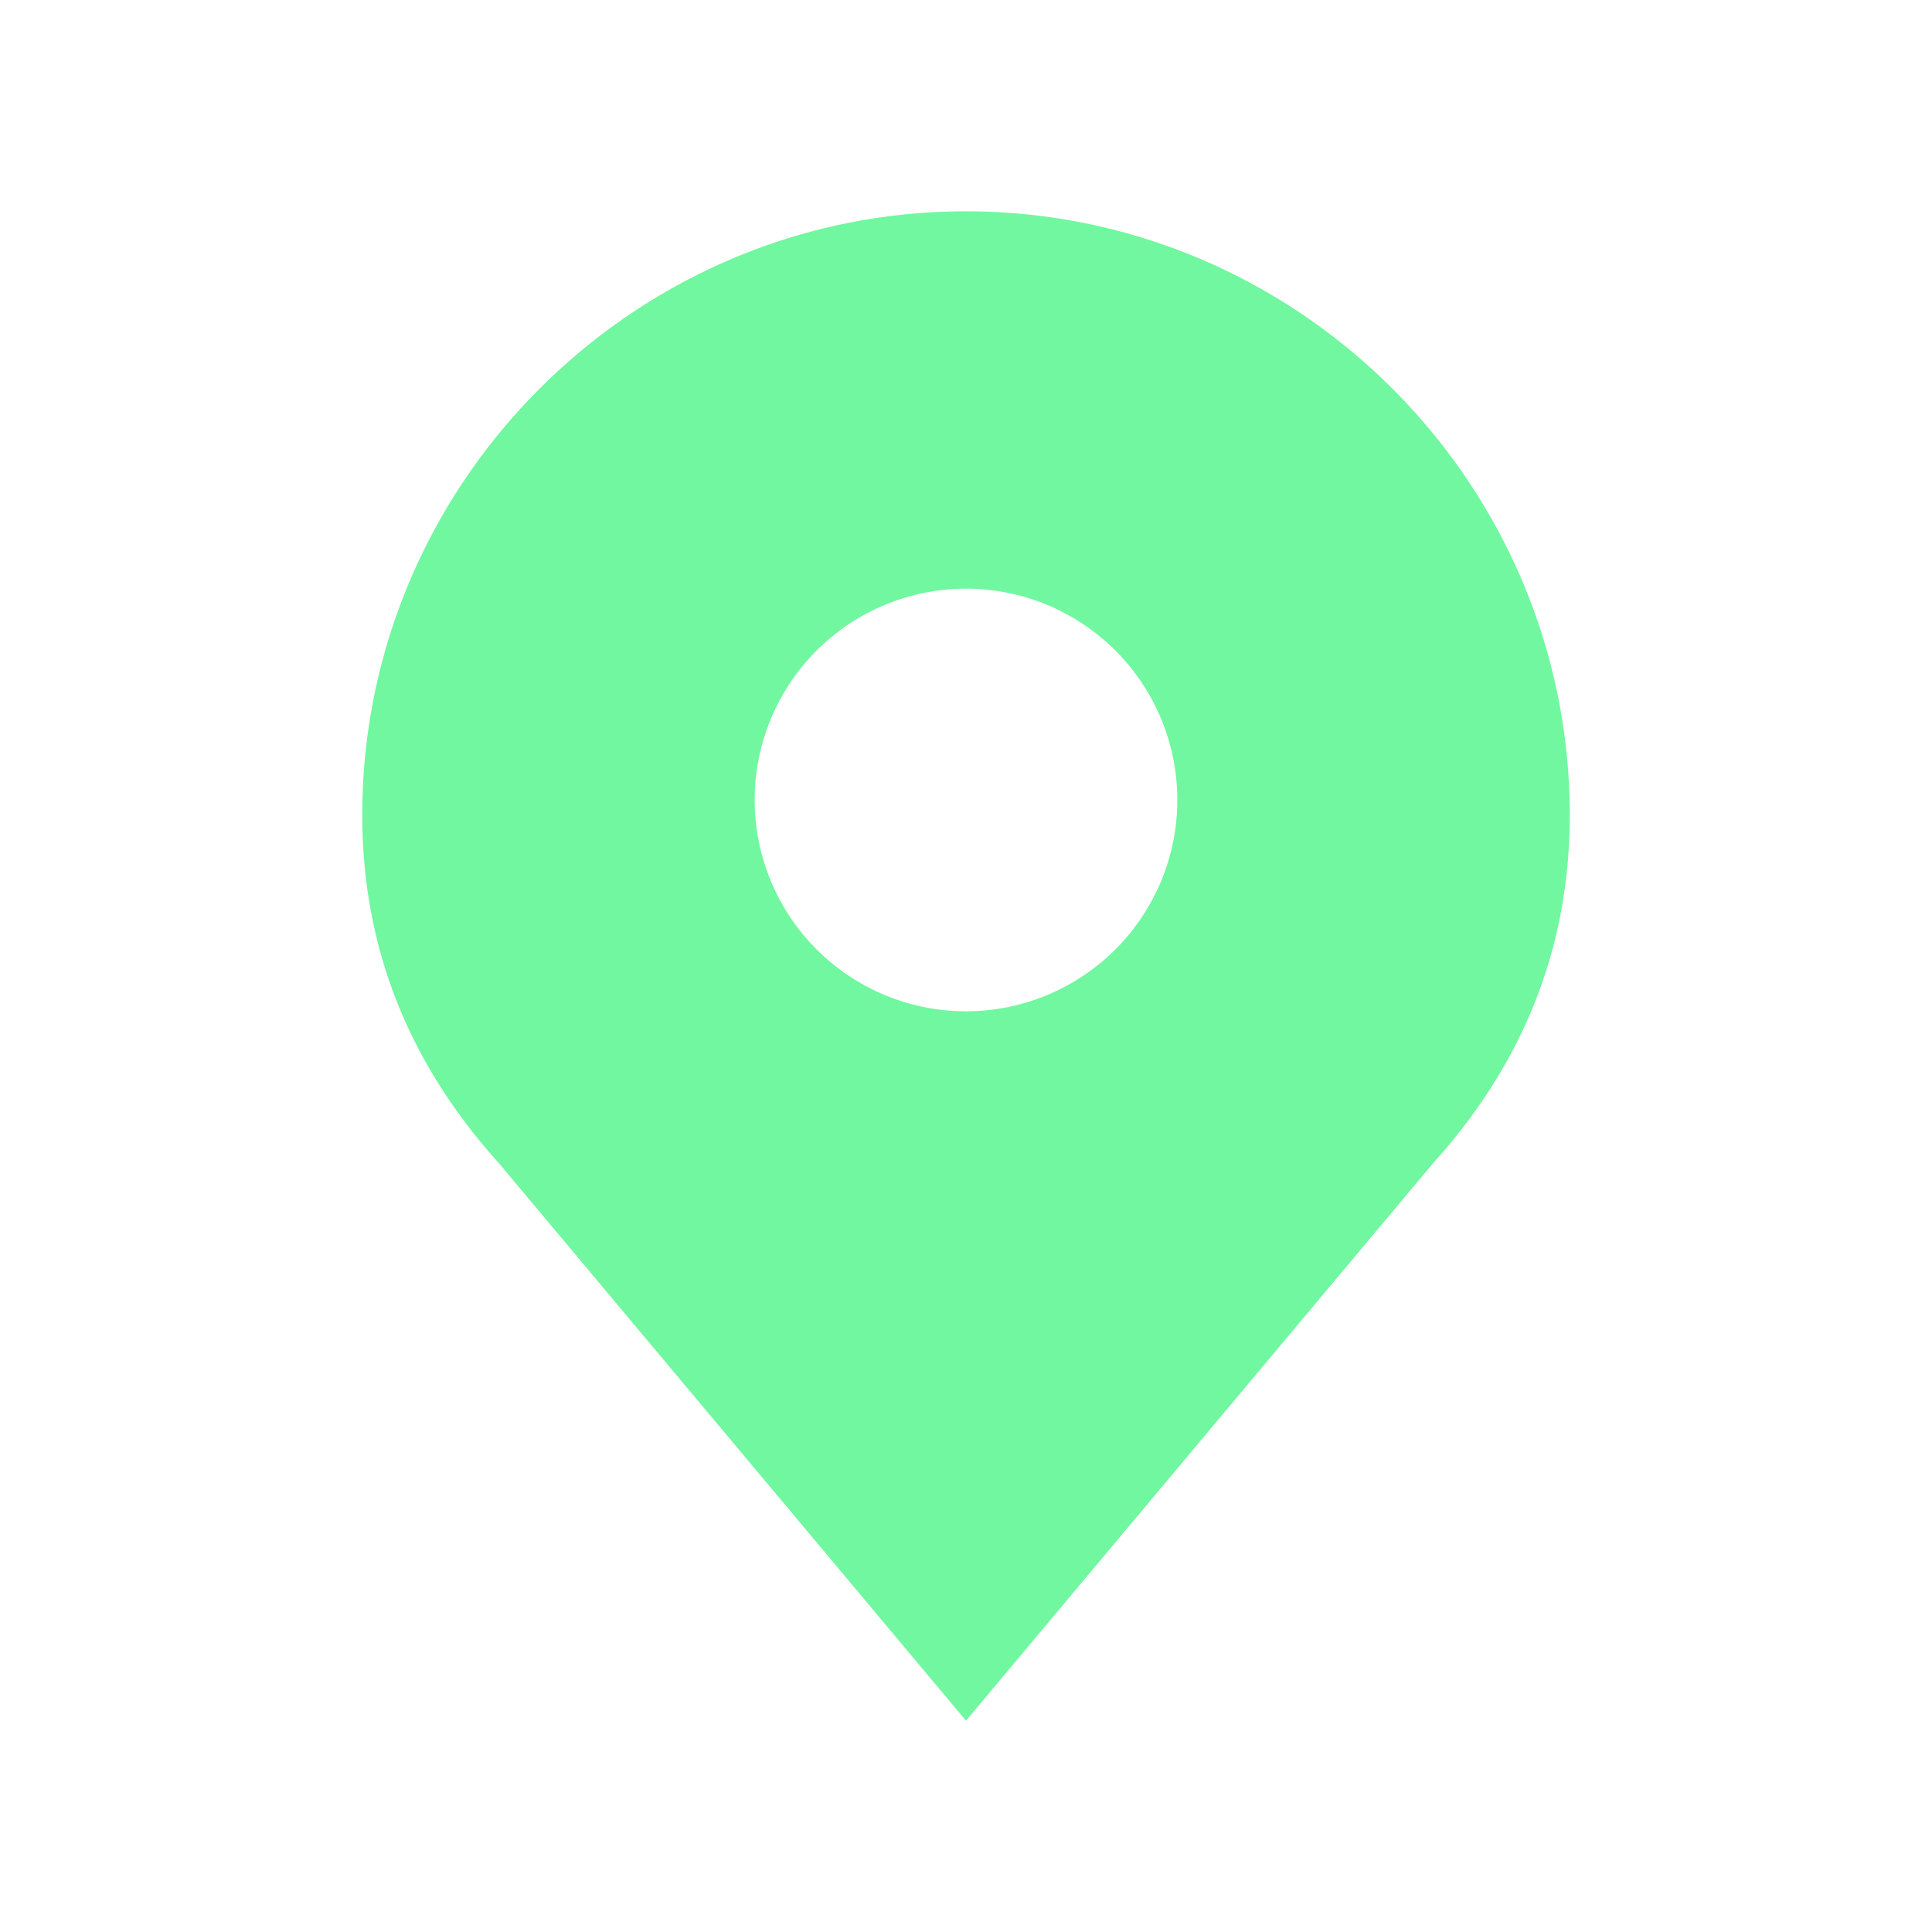 <svg xmlns="http://www.w3.org/2000/svg" viewBox="0 0 128 128" fill="#71F79F" stroke="none" fill-rule="evenodd"><path d="M64 14C42 14 24 32 24 54q0 13 9 23l31 37L95 77q9-10 9-23c0-22-18-40-40-40Zm0 25a1 1 0 000 28 1 1 0 000-28"/></svg>
